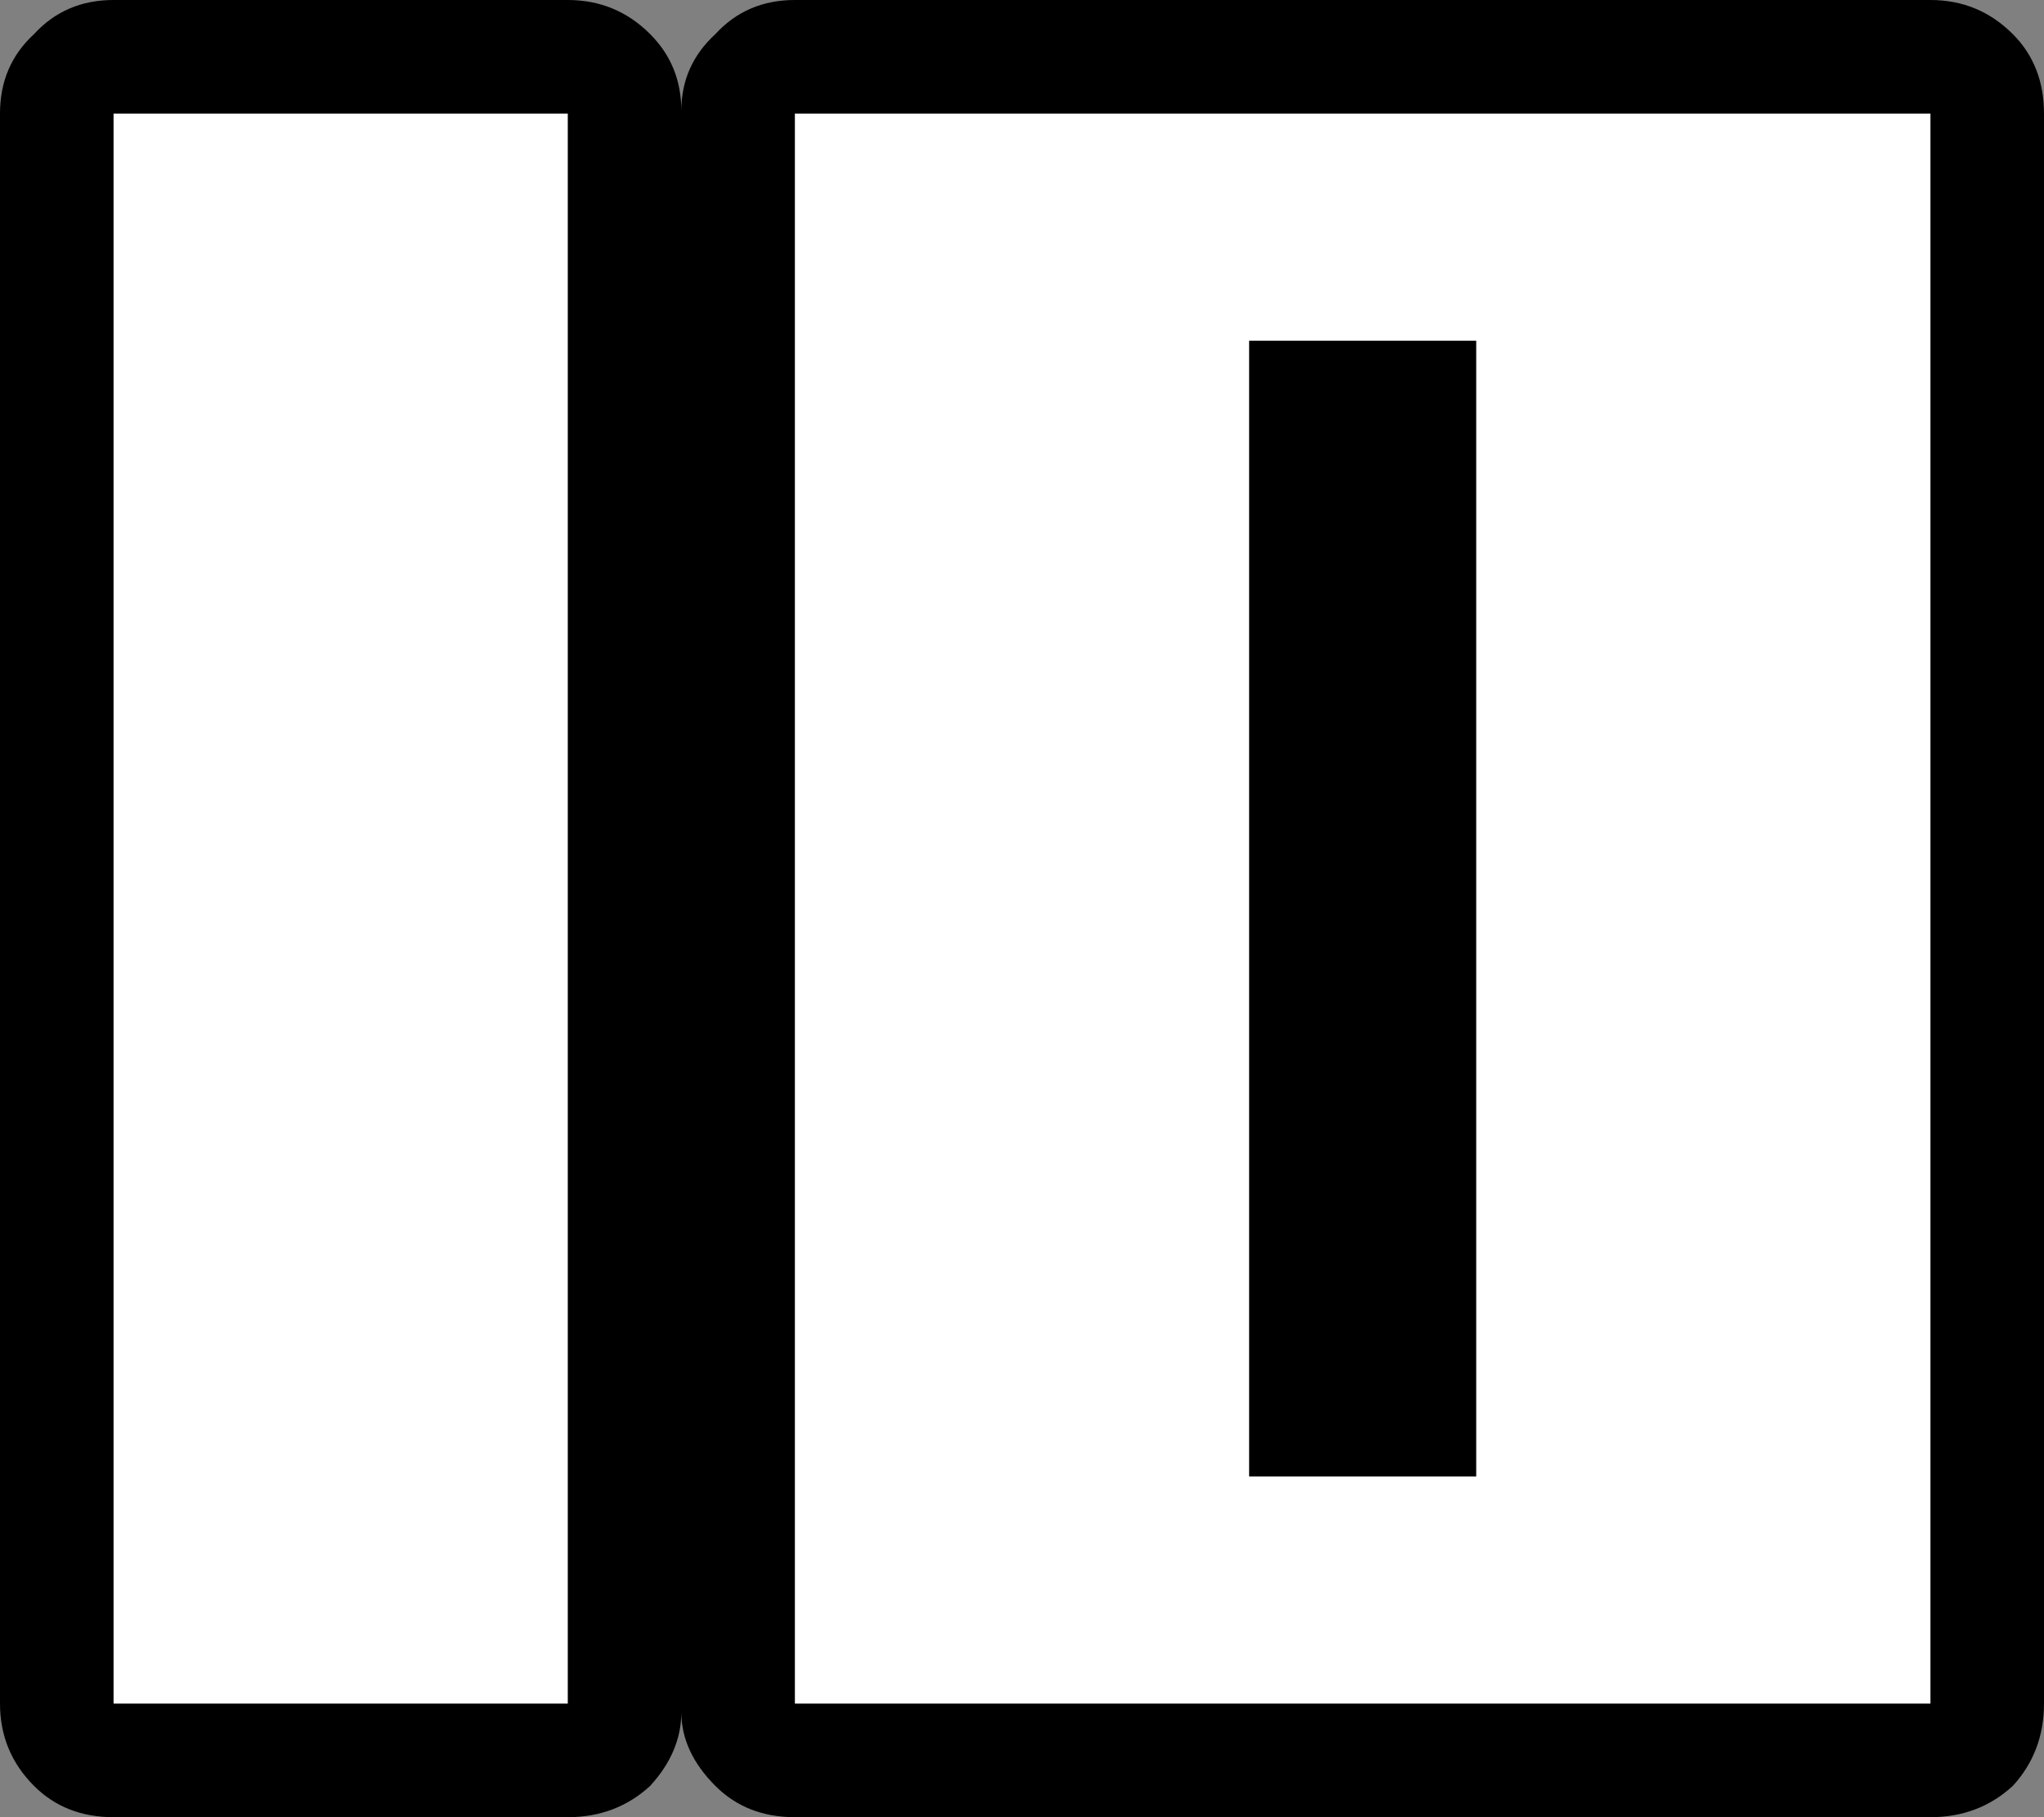 <?xml version="1.0" encoding="UTF-8" standalone="no"?>
<svg xmlns:xlink="http://www.w3.org/1999/xlink" height="32.0px" width="36.0px" xmlns="http://www.w3.org/2000/svg">
  <rect width="100%" height="100%" fill="#808080" stroke="none"/>
  <g transform="matrix(1.0, 0.0, 0.0, 1.0, 58.0, -26.0)">
    <path d="M-50.0 30.0 L-54.0 30.0 -54.0 54.0 -50.0 54.0 -50.0 30.0 M-30.55 30.6 Q-30.0 31.15 -30.0 32.0 L-30.0 52.0 Q-30.0 52.85 -30.55 53.45 -31.15 54.0 -31.8 54.0 L-26.0 54.0 -26.0 30.0 -31.8 30.0 Q-31.15 30.0 -30.55 30.6 M-38.0 32.0 Q-38.0 31.15 -37.4 30.6 -36.85 30.0 -36.15 30.0 L-42.0 30.0 -42.0 54.0 -36.15 54.0 Q-36.85 54.0 -37.4 53.45 -38.0 52.85 -38.0 52.0 L-38.0 32.0 M-22.55 26.6 Q-22.0 27.15 -22.0 28.0 L-22.0 56.0 Q-22.0 56.85 -22.55 57.45 -23.15 58.0 -24.0 58.0 L-44.0 58.0 Q-44.85 58.0 -45.4 57.45 -46.0 56.85 -46.0 56.15 -46.0 56.85 -46.55 57.45 -47.15 58.0 -48.0 58.0 L-56.0 58.0 Q-56.85 58.0 -57.4 57.45 -58.0 56.85 -58.0 56.0 L-58.0 28.0 Q-58.0 27.15 -57.4 26.6 -56.85 26.0 -56.0 26.0 L-48.0 26.0 Q-47.15 26.0 -46.55 26.6 -46.0 27.15 -46.0 27.95 -46.0 27.15 -45.4 26.6 -44.85 26.0 -44.0 26.0 L-24.0 26.0 Q-23.15 26.0 -22.55 26.6" fill="#000000" fill-rule="evenodd" stroke="none"/>
    <path d="M-32.0 32.0 L-36.0 32.0 -36.0 52.0 -32.0 52.0 -32.0 32.0 M-44.0 28.0 L-24.0 28.0 -24.0 56.0 -44.0 56.0 -44.0 28.0" fill="#ffffff" fill-rule="evenodd" stroke="none"/>
    <path d="M-48.0 28.0 L-48.0 56.0 -56.0 56.0 -56.0 28.0 -48.0 28.0" fill="#ffffff" fill-rule="evenodd" stroke="none"/>
  </g>
</svg>
